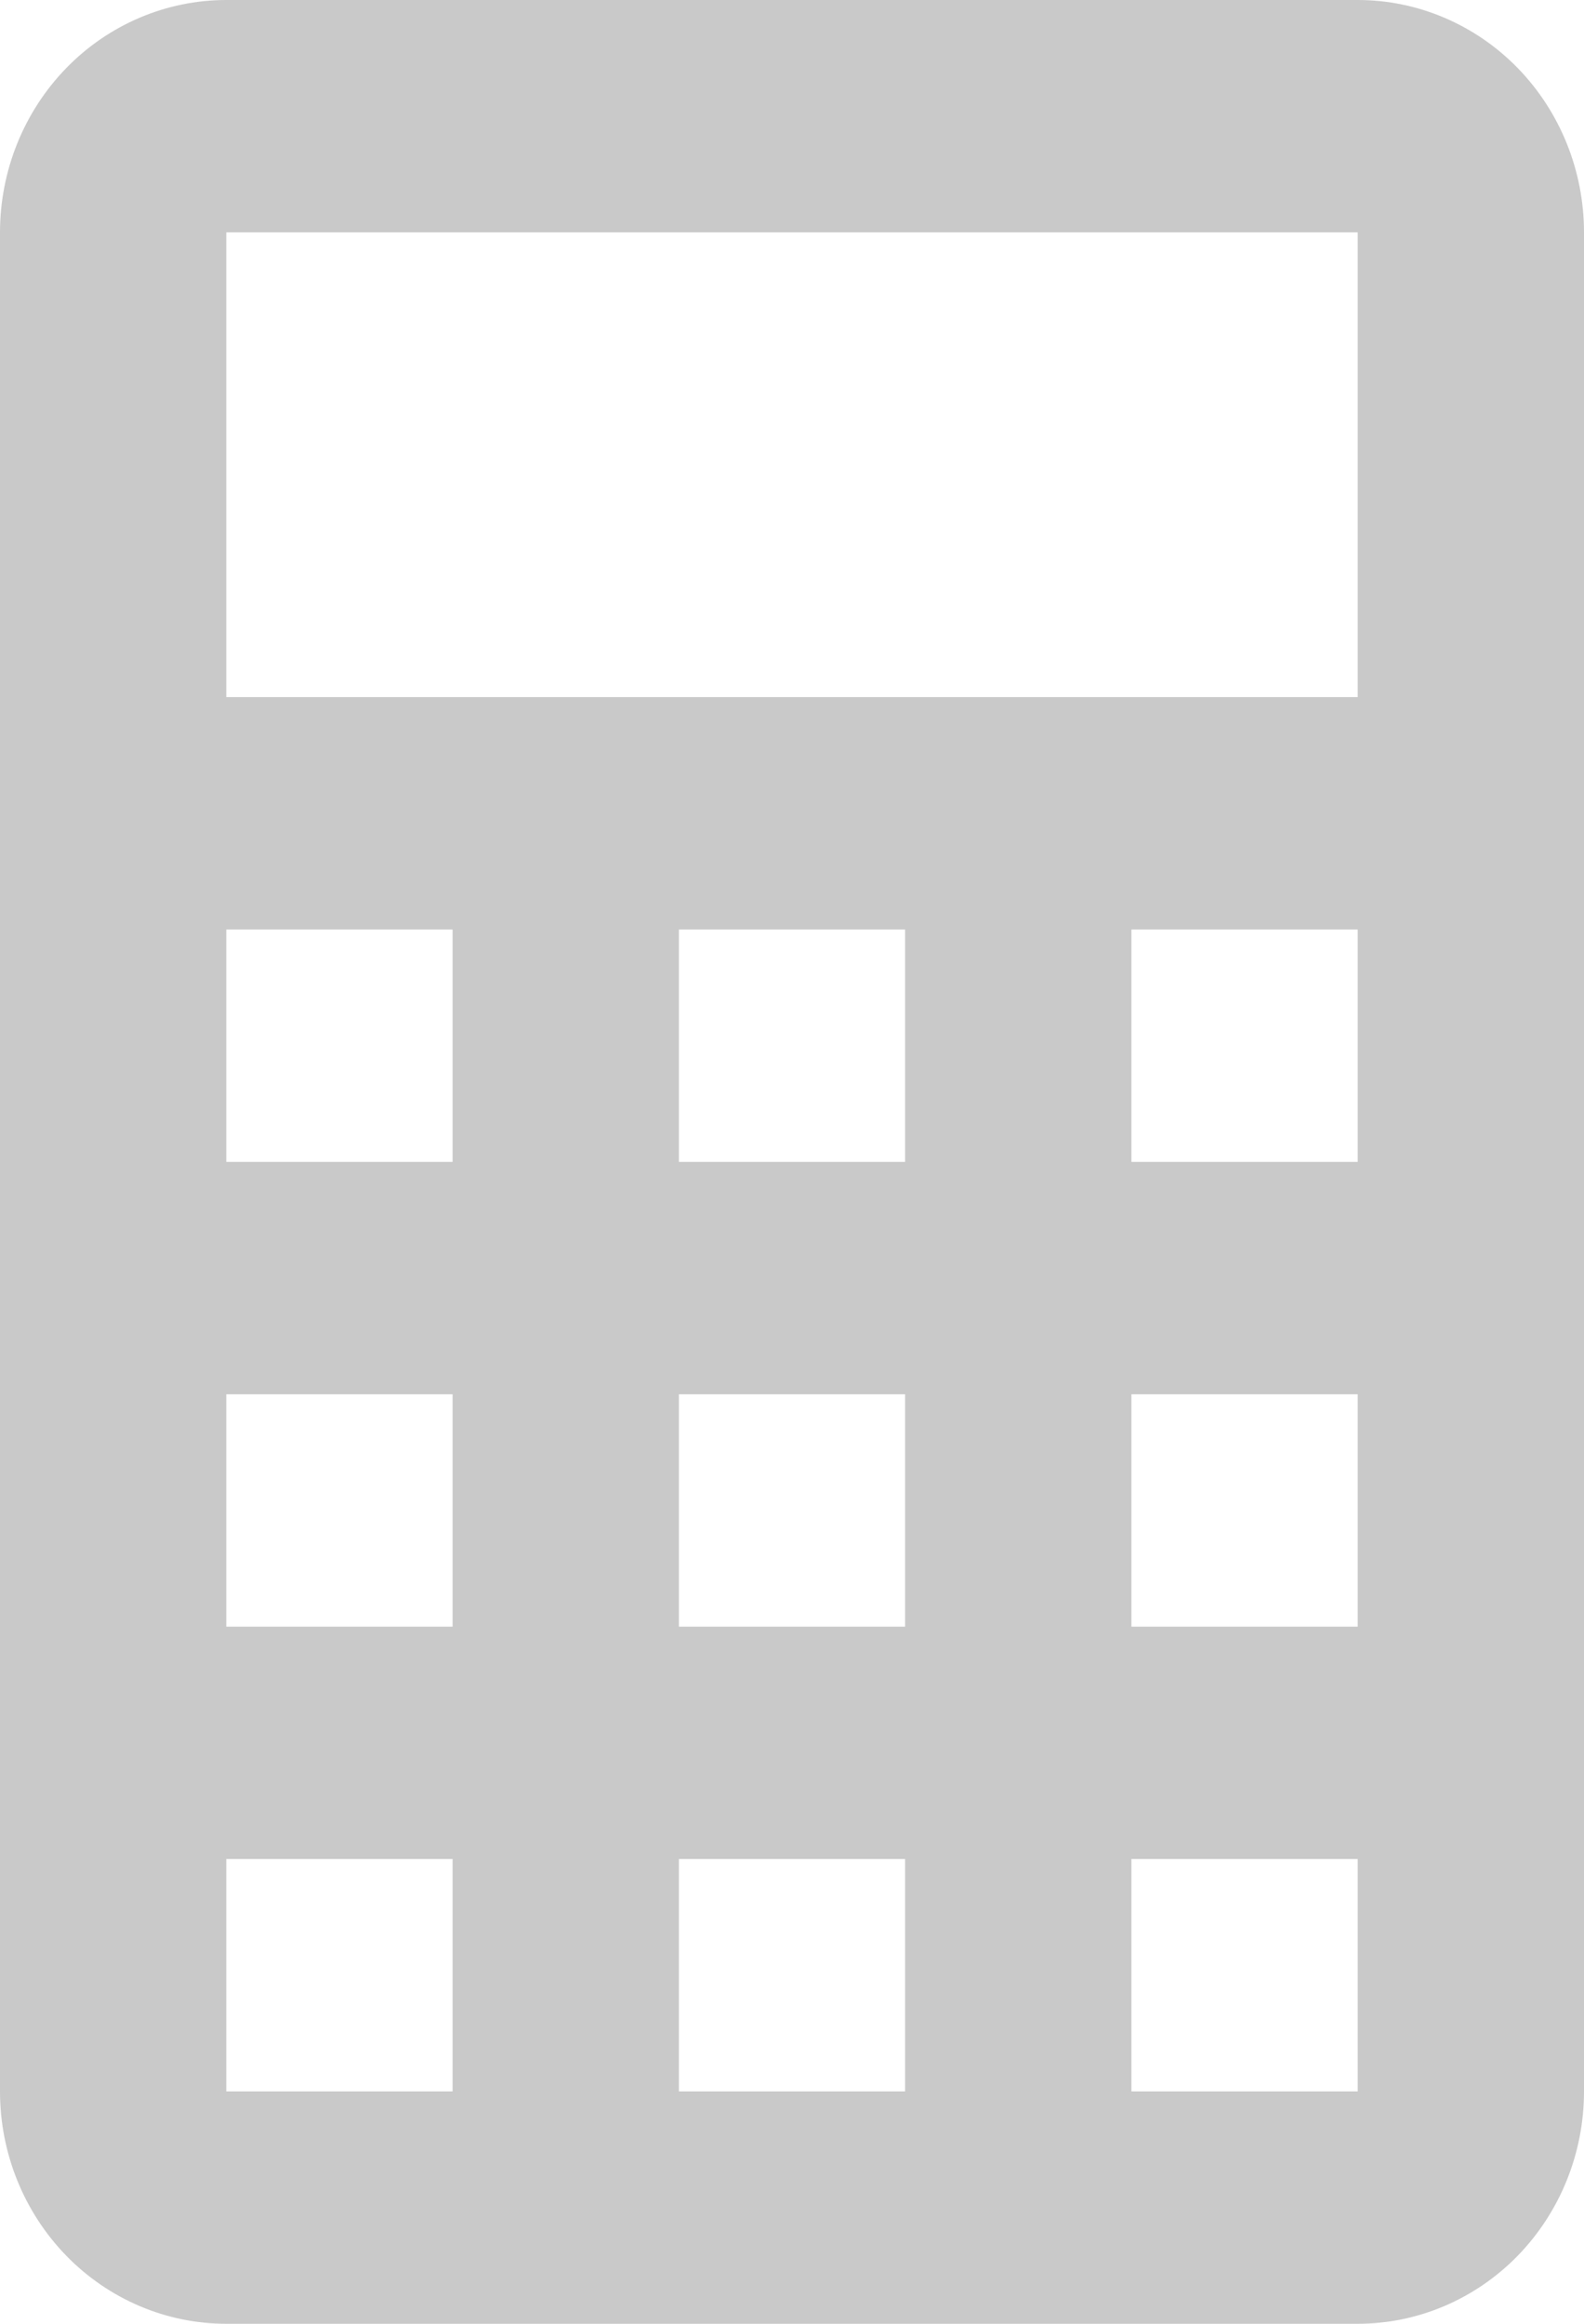 <svg width="15" height="22" viewBox="0 0 15 22" fill="none" xmlns="http://www.w3.org/2000/svg">
<path d="M2.143 0H12.857C13.425 0 13.97 0.232 14.372 0.644C14.774 1.057 15 1.617 15 2.2V19.8C15 20.384 14.774 20.943 14.372 21.356C13.97 21.768 13.425 22 12.857 22H2.143C1.575 22 1.029 21.768 0.628 21.356C0.226 20.943 0 20.384 0 19.8V2.2C0 1.617 0.226 1.057 0.628 0.644C1.029 0.232 1.575 0 2.143 0ZM2.143 2.2V6.6H12.857V2.2H2.143ZM2.143 8.8V11H4.286V8.8H2.143ZM6.429 8.8V11H8.571V8.8H6.429ZM10.714 8.8V11H12.857V8.8H10.714ZM2.143 13.2V15.4H4.286V13.2H2.143ZM6.429 13.2V15.4H8.571V13.2H6.429ZM10.714 13.2V15.4H12.857V13.2H10.714ZM2.143 17.6V19.8H4.286V17.6H2.143ZM6.429 17.6V19.8H8.571V17.6H6.429ZM10.714 17.6V19.8H12.857V17.6H10.714Z" fill="#C9C9C9"/>
</svg>
